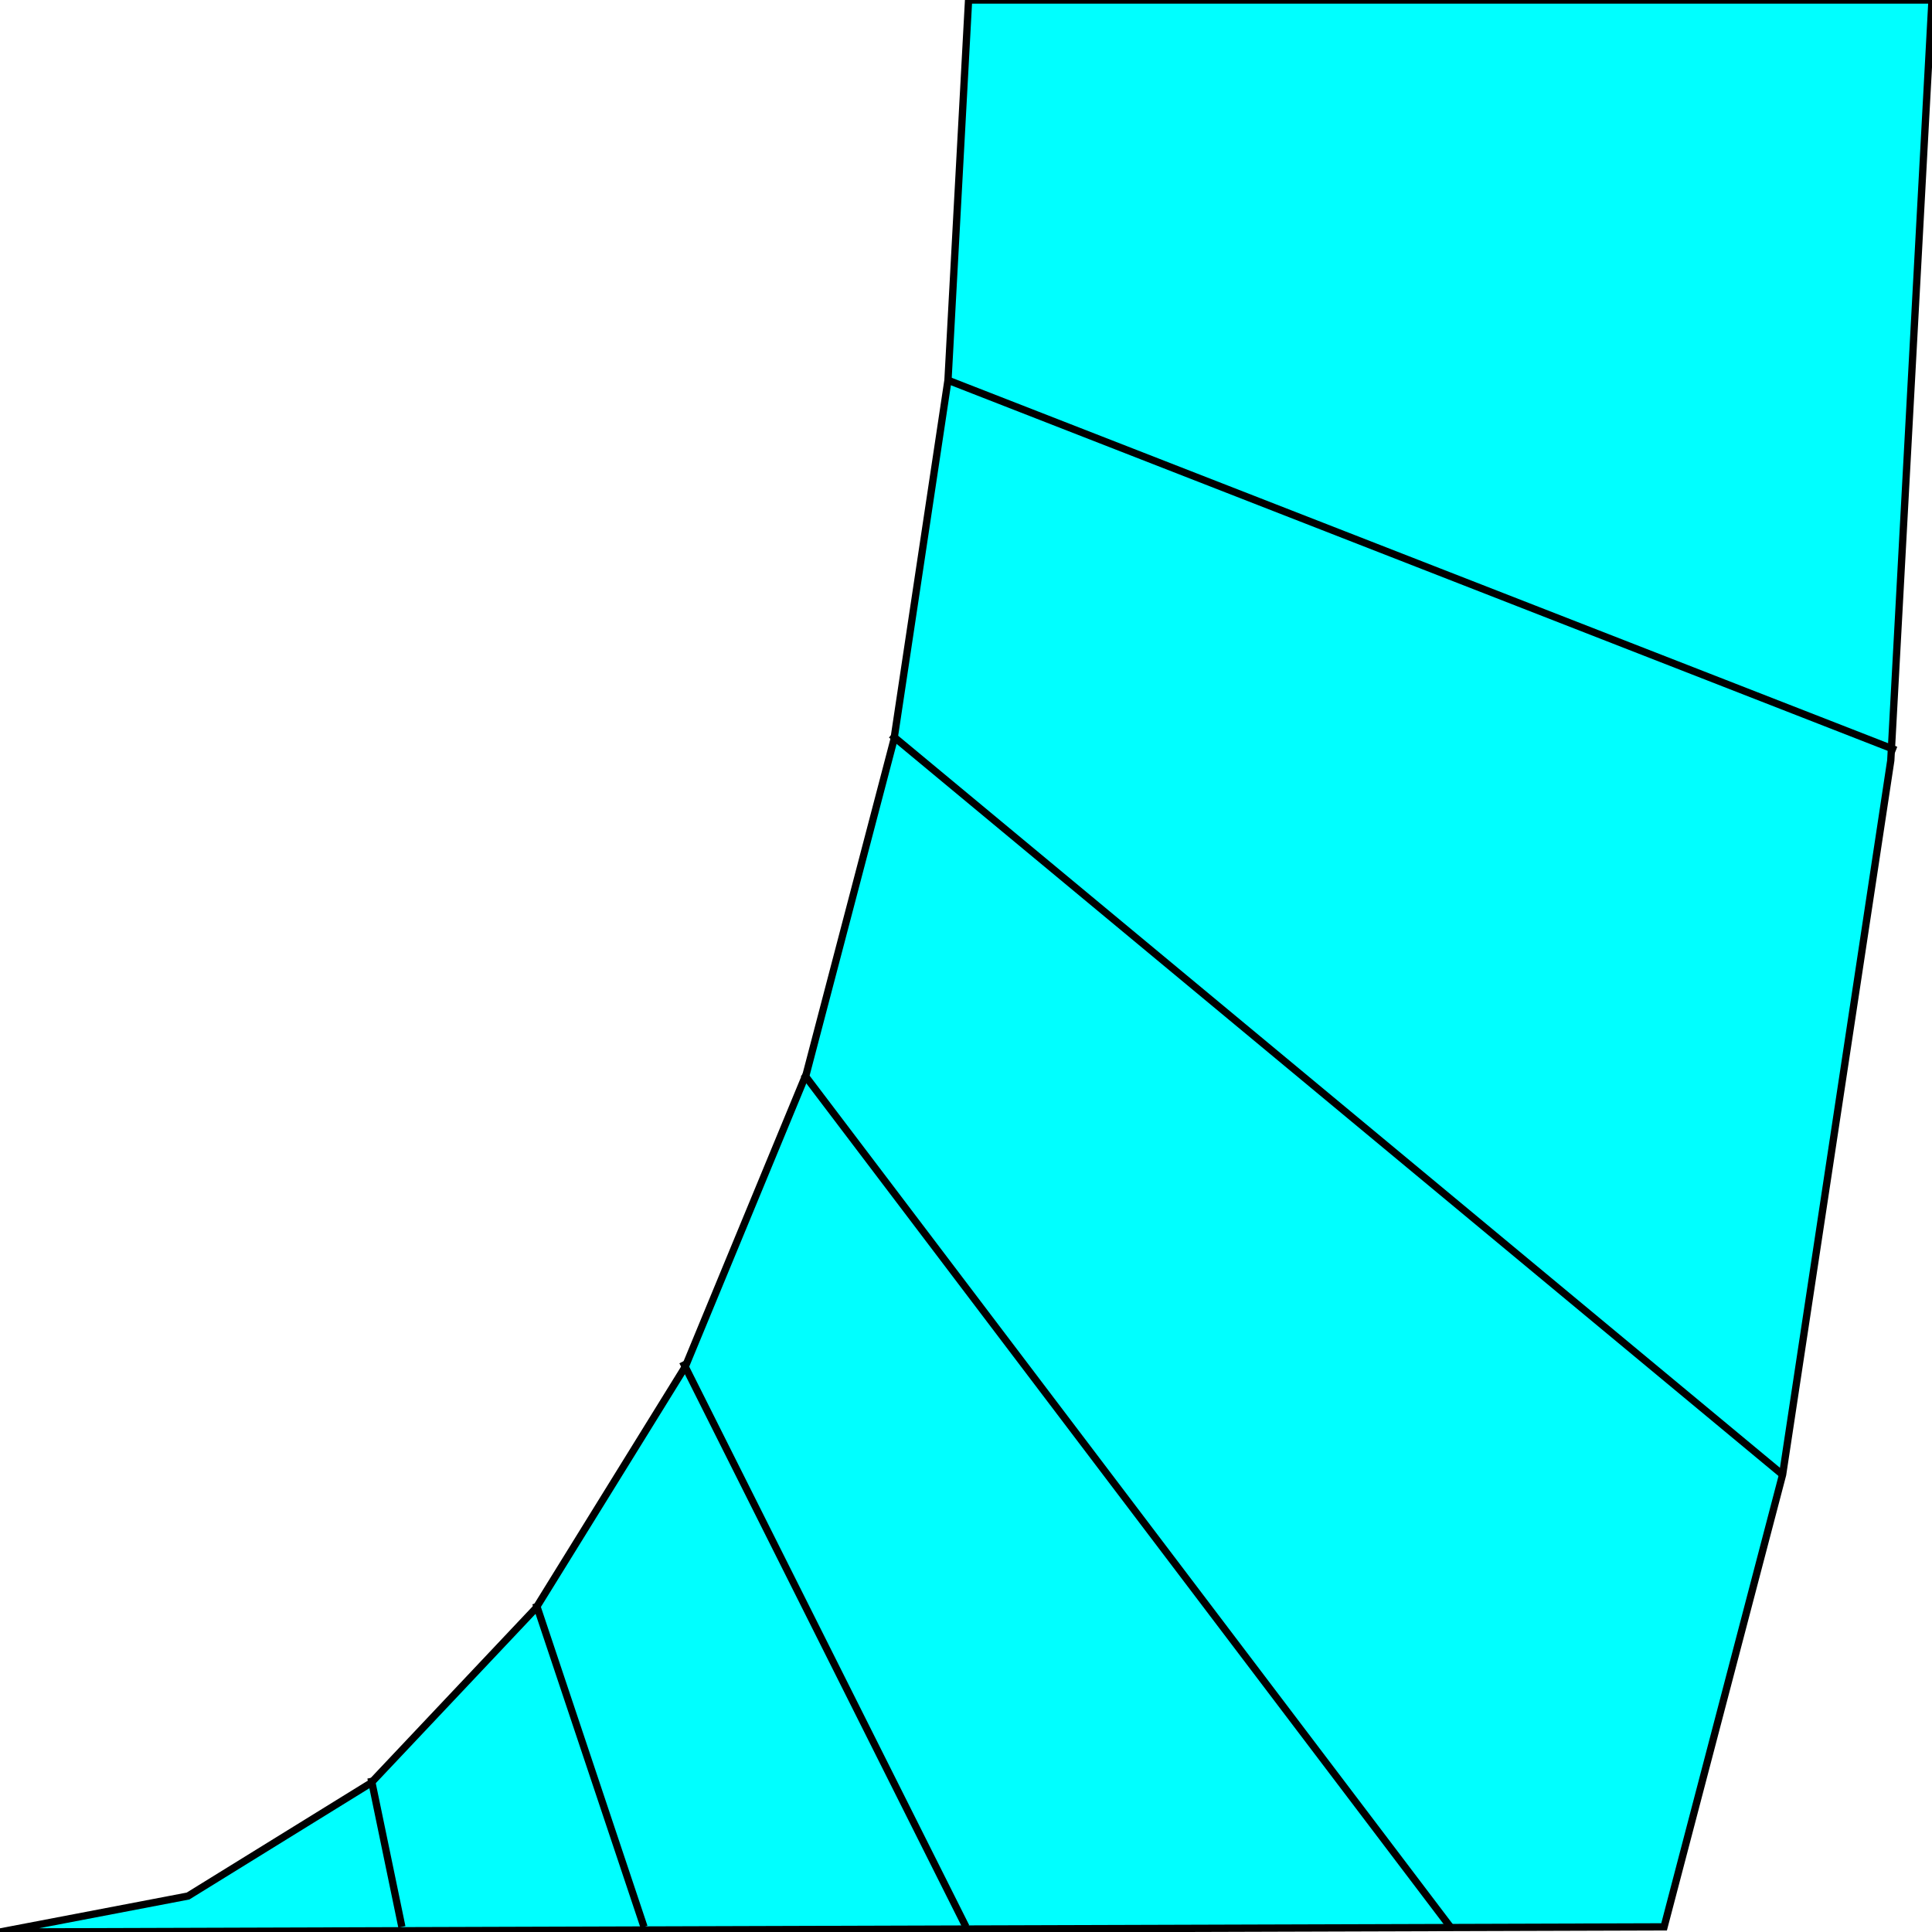 <svg width="150" height="150" viewBox="0 0 150 150" fill="none" xmlns="http://www.w3.org/2000/svg">
<g clip-path="url(#clip0_2109_179043)">
<path d="M0 150L14.6 147.207L28.8 138.431L41.6 124.867L53.2 106.117L62.6 83.378L69.4 57.447L73.6 29.521L75.2 0H150L146.8 59.043L138.4 114.495L129.2 149.601L0 150Z" fill="#00FFFF" stroke="black" stroke-width="0.565"/>
<path d="M28.8 138.031L31.2 149.6" stroke="black" stroke-width="0.565"/>
<path d="M53 105.719L75 149.602" stroke="black" stroke-width="0.565"/>
<path d="M69.2 57.047L138.4 114.494" stroke="black" stroke-width="0.565"/>
<path d="M41.6 124.469L50 149.602" stroke="black" stroke-width="0.565"/>
<path d="M62.4 83.379L112.6 149.602" stroke="black" stroke-width="0.565"/>
<path d="M73.6 29.52L147.2 58.243" stroke="black" stroke-width="0.565"/>
</g>
<defs>
<clipPath id="clip0_2109_179043">
<rect width="150" height="150" fill="white"/>
</clipPath>
</defs>
</svg>
